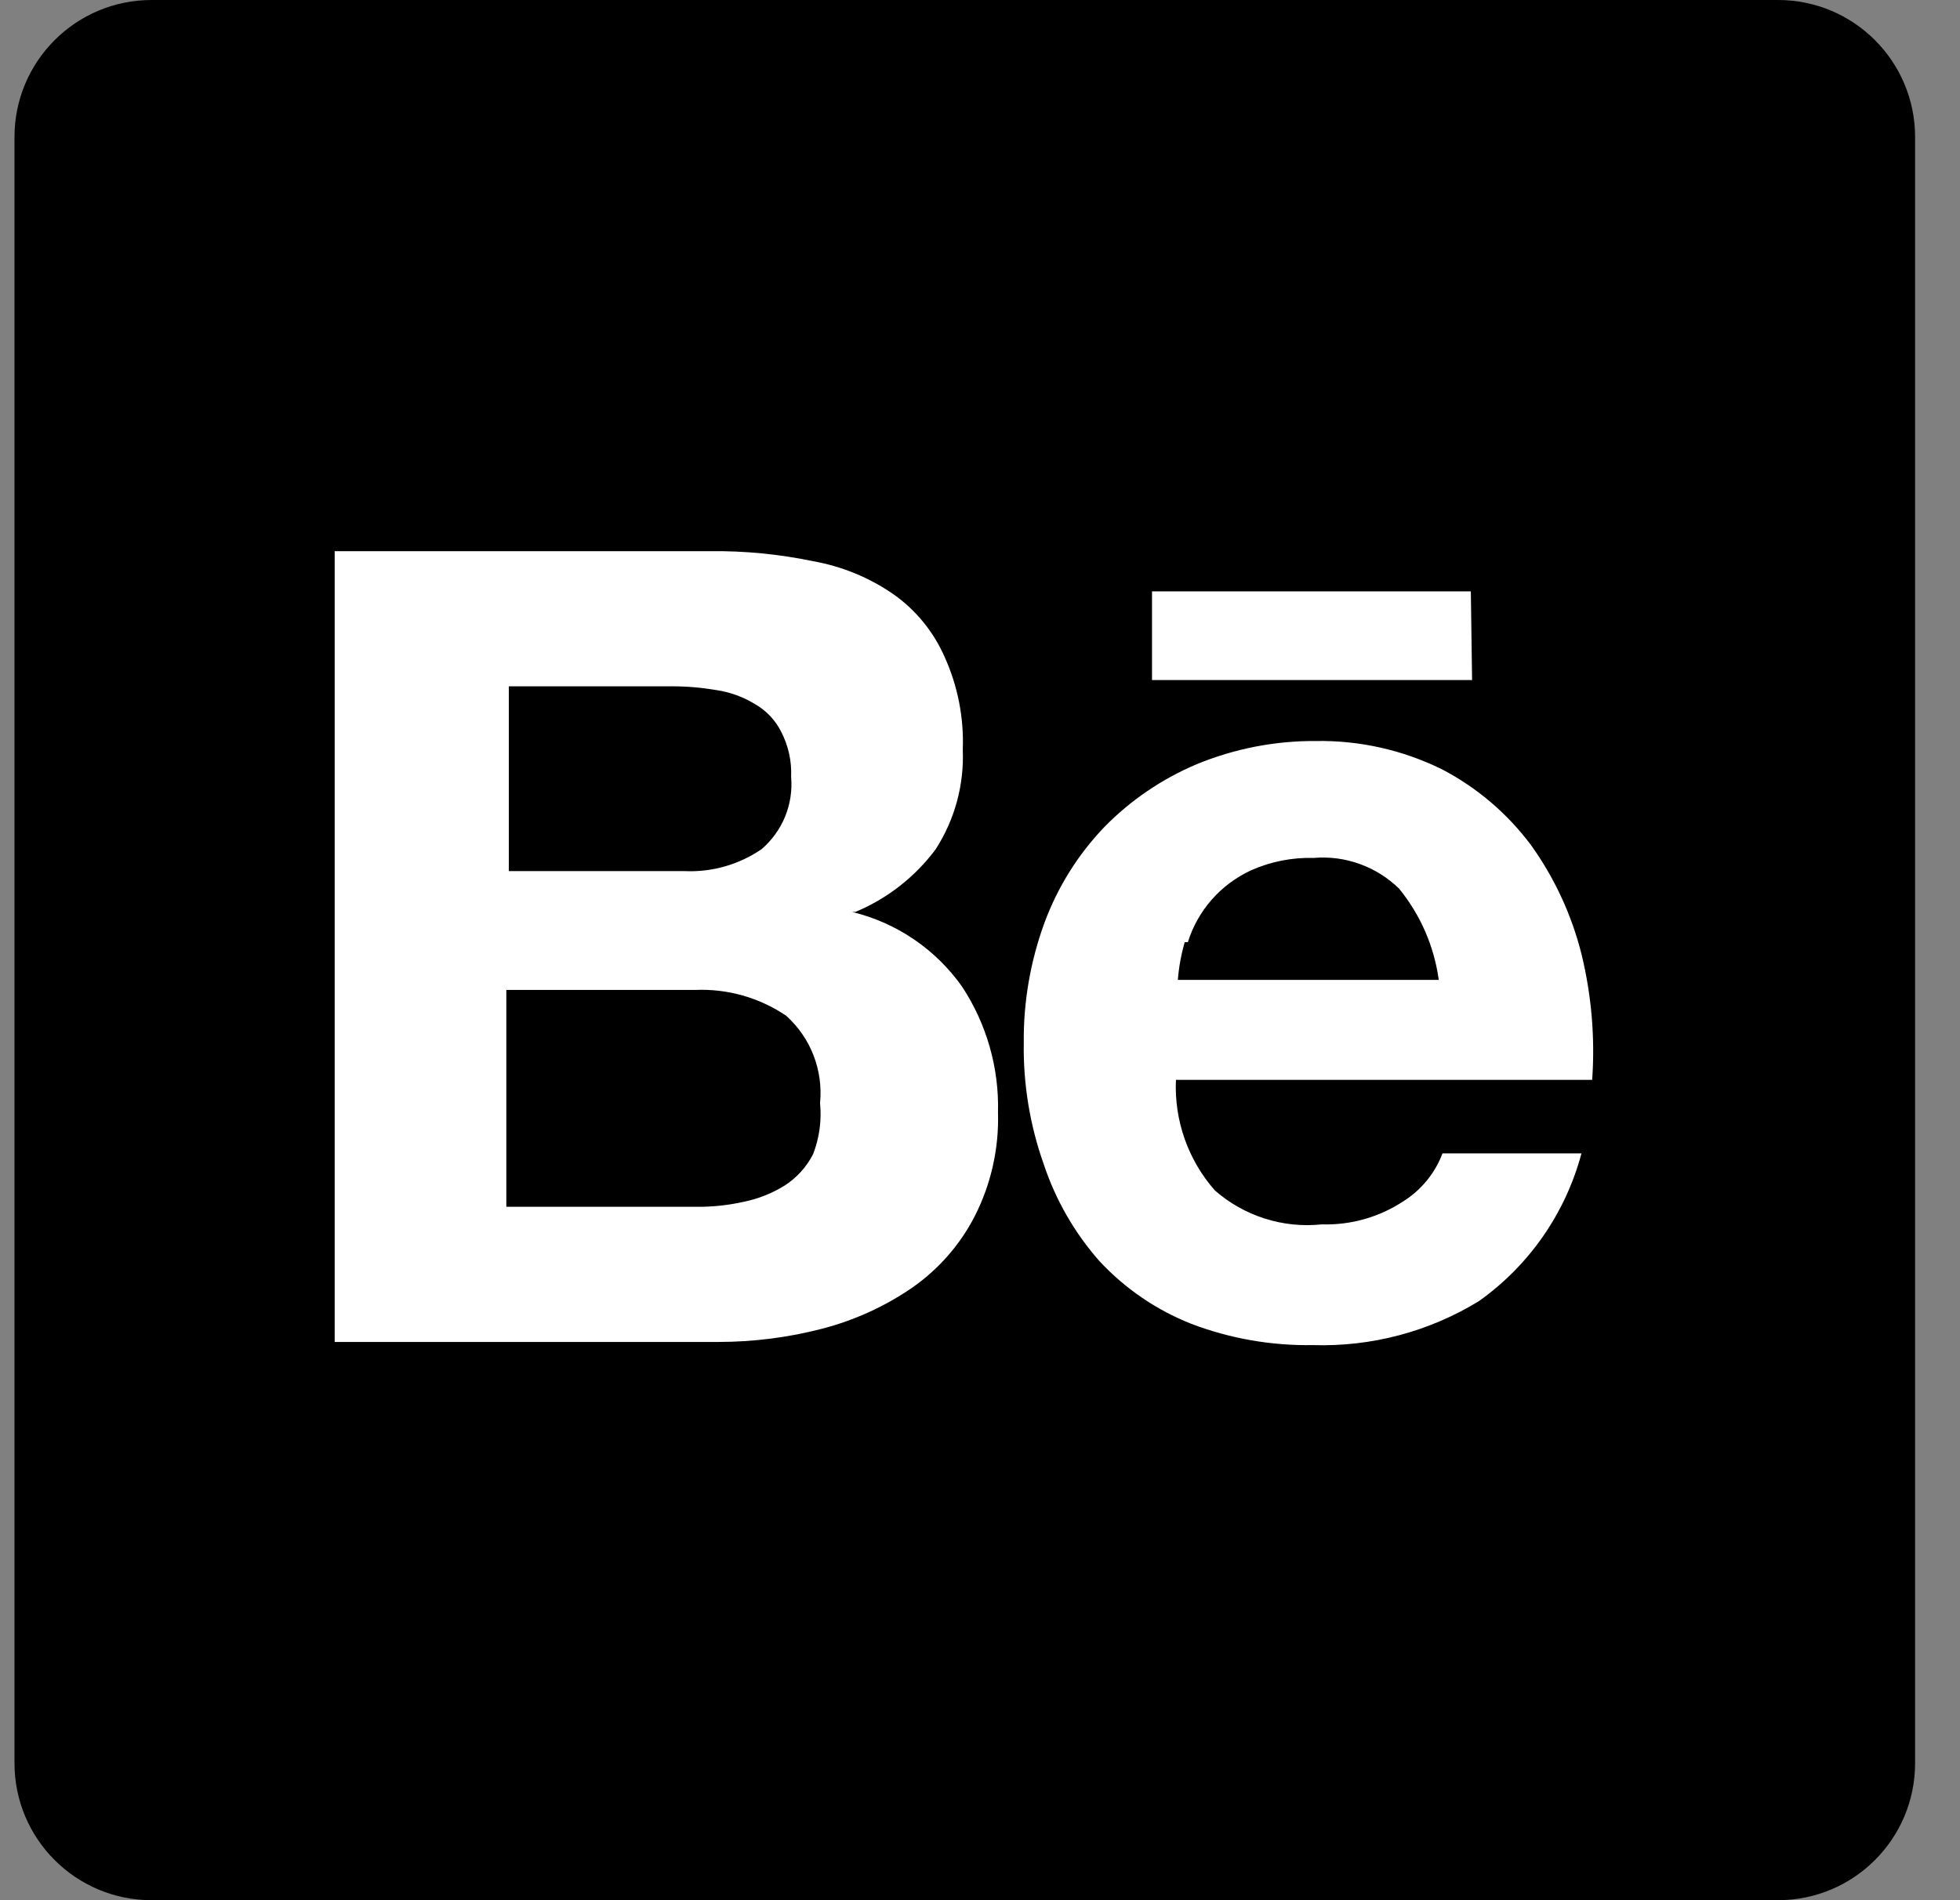 <svg width="33" height="32" viewBox="0 0 33 32"  xmlns="http://www.w3.org/2000/svg">
<rect x="0" y="0" width="33" height="32" fill="#808080" stroke="none"/>
<g clip-path="url(#clip0_1713_2548)">
<path d="M19.307 16C19.307 17.691 17.936 19.062 16.244 19.062C14.553 19.062 13.182 17.691 13.182 16C13.182 14.309 14.553 12.938 16.244 12.938C17.936 12.938 19.307 14.309 19.307 16Z" fill="currentColor"/>
<path d="M29.936 0H2.552C1.277 0 0.244 1.033 0.244 2.308V29.692C0.244 30.967 1.277 32 2.552 32H29.936C31.211 32 32.244 30.967 32.244 29.692V2.308C32.244 1.033 31.211 0 29.936 0ZM25.376 19.788C25.332 20.766 25.176 21.434 24.949 22.018C24.472 23.252 23.496 24.228 22.262 24.705C21.678 24.932 21.01 25.087 20.032 25.132C19.052 25.177 18.739 25.188 16.244 25.188C13.749 25.188 13.436 25.177 12.456 25.132C11.479 25.087 10.81 24.932 10.226 24.705C9.613 24.474 9.058 24.113 8.599 23.645C8.132 23.186 7.77 22.631 7.539 22.018C7.312 21.434 7.157 20.766 7.112 19.788C7.067 18.808 7.057 18.495 7.057 16C7.057 13.505 7.067 13.192 7.112 12.212C7.156 11.234 7.312 10.566 7.539 9.982C7.77 9.369 8.131 8.813 8.599 8.355C9.058 7.887 9.613 7.526 10.226 7.295C10.81 7.068 11.478 6.913 12.456 6.868C13.436 6.823 13.749 6.812 16.244 6.812C18.739 6.812 19.052 6.823 20.032 6.868C21.01 6.913 21.678 7.068 22.262 7.295C22.875 7.525 23.431 7.887 23.89 8.355C24.357 8.814 24.719 9.369 24.949 9.982C25.177 10.566 25.332 11.234 25.377 12.212C25.421 13.192 25.432 13.505 25.432 16C25.432 18.495 25.421 18.808 25.376 19.788Z" fill="currentColor"/>
<rect x="4.51" y="5.484" width="23.719" height="20.719" fill="currentColor"/>
<path d="M24.764 9.959H19.396V11.452H24.785L24.764 9.959ZM23.631 20.228C23.224 20.497 22.743 20.634 22.255 20.619C21.931 20.653 21.605 20.62 21.295 20.521C20.986 20.423 20.7 20.262 20.455 20.048C20.003 19.535 19.768 18.867 19.799 18.185H26.807C26.857 17.474 26.796 16.759 26.627 16.067C26.462 15.409 26.175 14.788 25.78 14.236C25.382 13.701 24.868 13.263 24.277 12.955C23.619 12.631 22.893 12.467 22.159 12.479C21.47 12.474 20.786 12.607 20.148 12.87C19.564 13.117 19.035 13.476 18.592 13.929C18.15 14.391 17.808 14.938 17.586 15.538C17.349 16.186 17.23 16.87 17.237 17.56C17.226 18.259 17.341 18.955 17.576 19.614C17.775 20.21 18.092 20.761 18.507 21.233C18.937 21.697 19.465 22.059 20.053 22.292C20.708 22.542 21.405 22.664 22.107 22.652C23.09 22.683 24.062 22.425 24.901 21.911C25.749 21.308 26.359 20.428 26.627 19.423H24.287C24.162 19.756 23.931 20.038 23.631 20.228ZM20 15.866C20.082 15.602 20.219 15.359 20.401 15.151C20.584 14.943 20.808 14.776 21.058 14.659C21.391 14.51 21.753 14.438 22.117 14.448C22.38 14.425 22.645 14.46 22.894 14.55C23.142 14.639 23.368 14.781 23.557 14.966C23.916 15.407 24.147 15.938 24.224 16.502H19.831C19.848 16.286 19.887 16.073 19.947 15.866H20ZM14.4 15.358C14.939 15.134 15.407 14.768 15.755 14.3C16.075 13.802 16.234 13.218 16.21 12.627C16.231 12.088 16.126 11.552 15.903 11.06C15.716 10.635 15.416 10.268 15.035 10.002C14.631 9.724 14.173 9.537 13.691 9.451C13.12 9.332 12.538 9.275 11.955 9.282H5.635V22.599H12.092C12.681 22.599 13.268 22.525 13.839 22.377C14.38 22.237 14.892 22.004 15.353 21.689C15.799 21.379 16.163 20.965 16.411 20.482C16.686 19.942 16.821 19.341 16.803 18.735C16.823 17.984 16.612 17.245 16.2 16.618C15.755 15.987 15.097 15.539 14.347 15.358H14.4ZM8.567 11.558H11.309C11.561 11.557 11.812 11.579 12.06 11.621C12.289 11.655 12.509 11.734 12.706 11.854C12.897 11.962 13.052 12.124 13.151 12.32C13.273 12.555 13.332 12.818 13.32 13.082C13.34 13.31 13.305 13.539 13.219 13.751C13.132 13.963 12.996 14.151 12.823 14.3C12.444 14.56 11.99 14.69 11.531 14.67H8.567V11.558ZM13.691 19.434C13.582 19.649 13.417 19.832 13.214 19.963C13.003 20.095 12.77 20.188 12.526 20.238C12.255 20.299 11.978 20.327 11.7 20.323H8.525V16.671H11.7C12.245 16.647 12.784 16.799 13.236 17.105C13.44 17.288 13.598 17.517 13.697 17.772C13.796 18.028 13.834 18.303 13.807 18.576C13.836 18.867 13.796 19.161 13.691 19.434Z" fill="white"/>
</g>
<defs>
<clipPath id="clip0_1713_2548">
<rect width="32" height="32" fill="white" transform="translate(0.244)"/>
</clipPath>
</defs>
</svg>


